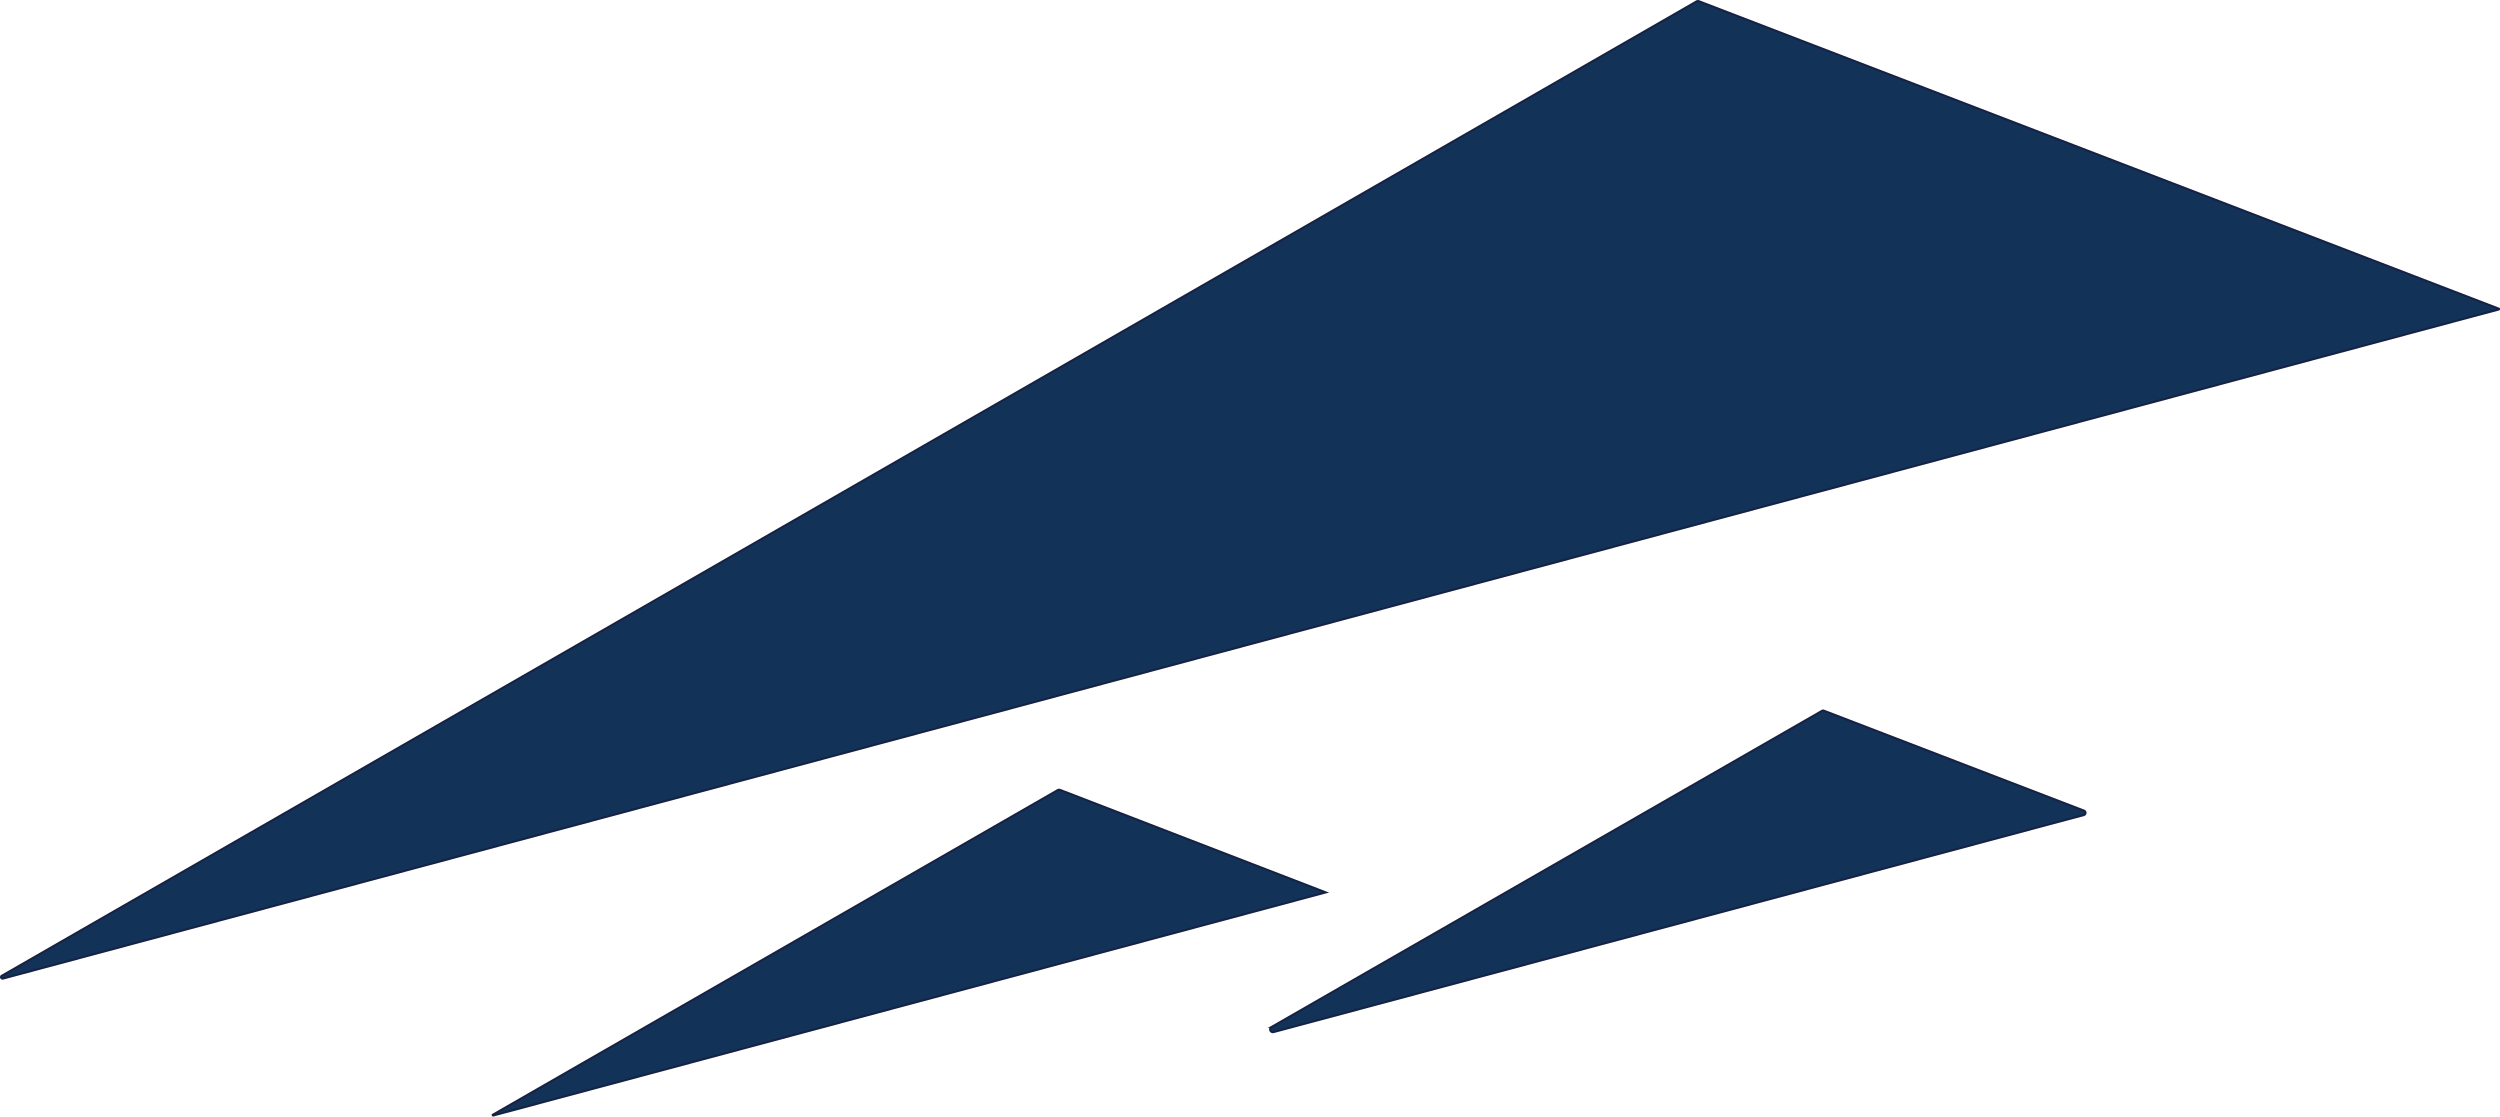 <svg xmlns="http://www.w3.org/2000/svg" width="120.951" height="54.024" viewBox="0 0 120.951 54.024"><g id="图层_2" data-name="图层 2" transform="translate(0.017 -0.009)"><g id="图层_1" data-name="图层 1" transform="translate(0.034 0.061)"><path id="路径_171" fill="#133258" stroke="#152243" stroke-linejoin="round" stroke-width=".1" d="M.08,47.212,82.065.076a.149.149,0,0,1,.133,0l38.686,14.87v.032L.138,47.35a.075.075,0,1,1-.059-.139Z" data-name="路径 171" transform="translate(-0.034 -0.061)"/><path id="路径_172" fill="#133258" stroke="#152243" stroke-miterlimit="10" stroke-width=".1" d="M44.682,87.4,72.02,71.689a.149.149,0,0,1,.117,0l12.845,4.955L44.7,87.439S44.656,87.407,44.682,87.4Z" data-name="路径 172" transform="translate(-20.89 -33.521)"/><path id="路径_173" fill="#133258" stroke="#152243" stroke-miterlimit="10" stroke-width=".1" d="M115.338,79.793l26.639-15.3a.107.107,0,0,1,.091,0l12.574,4.832a.112.112,0,0,1,0,.213l-39.2,10.5a.133.133,0,0,1-.1-.245Z" data-name="路径 173" transform="translate(-53.872 -30.159)"/></g></g></svg>